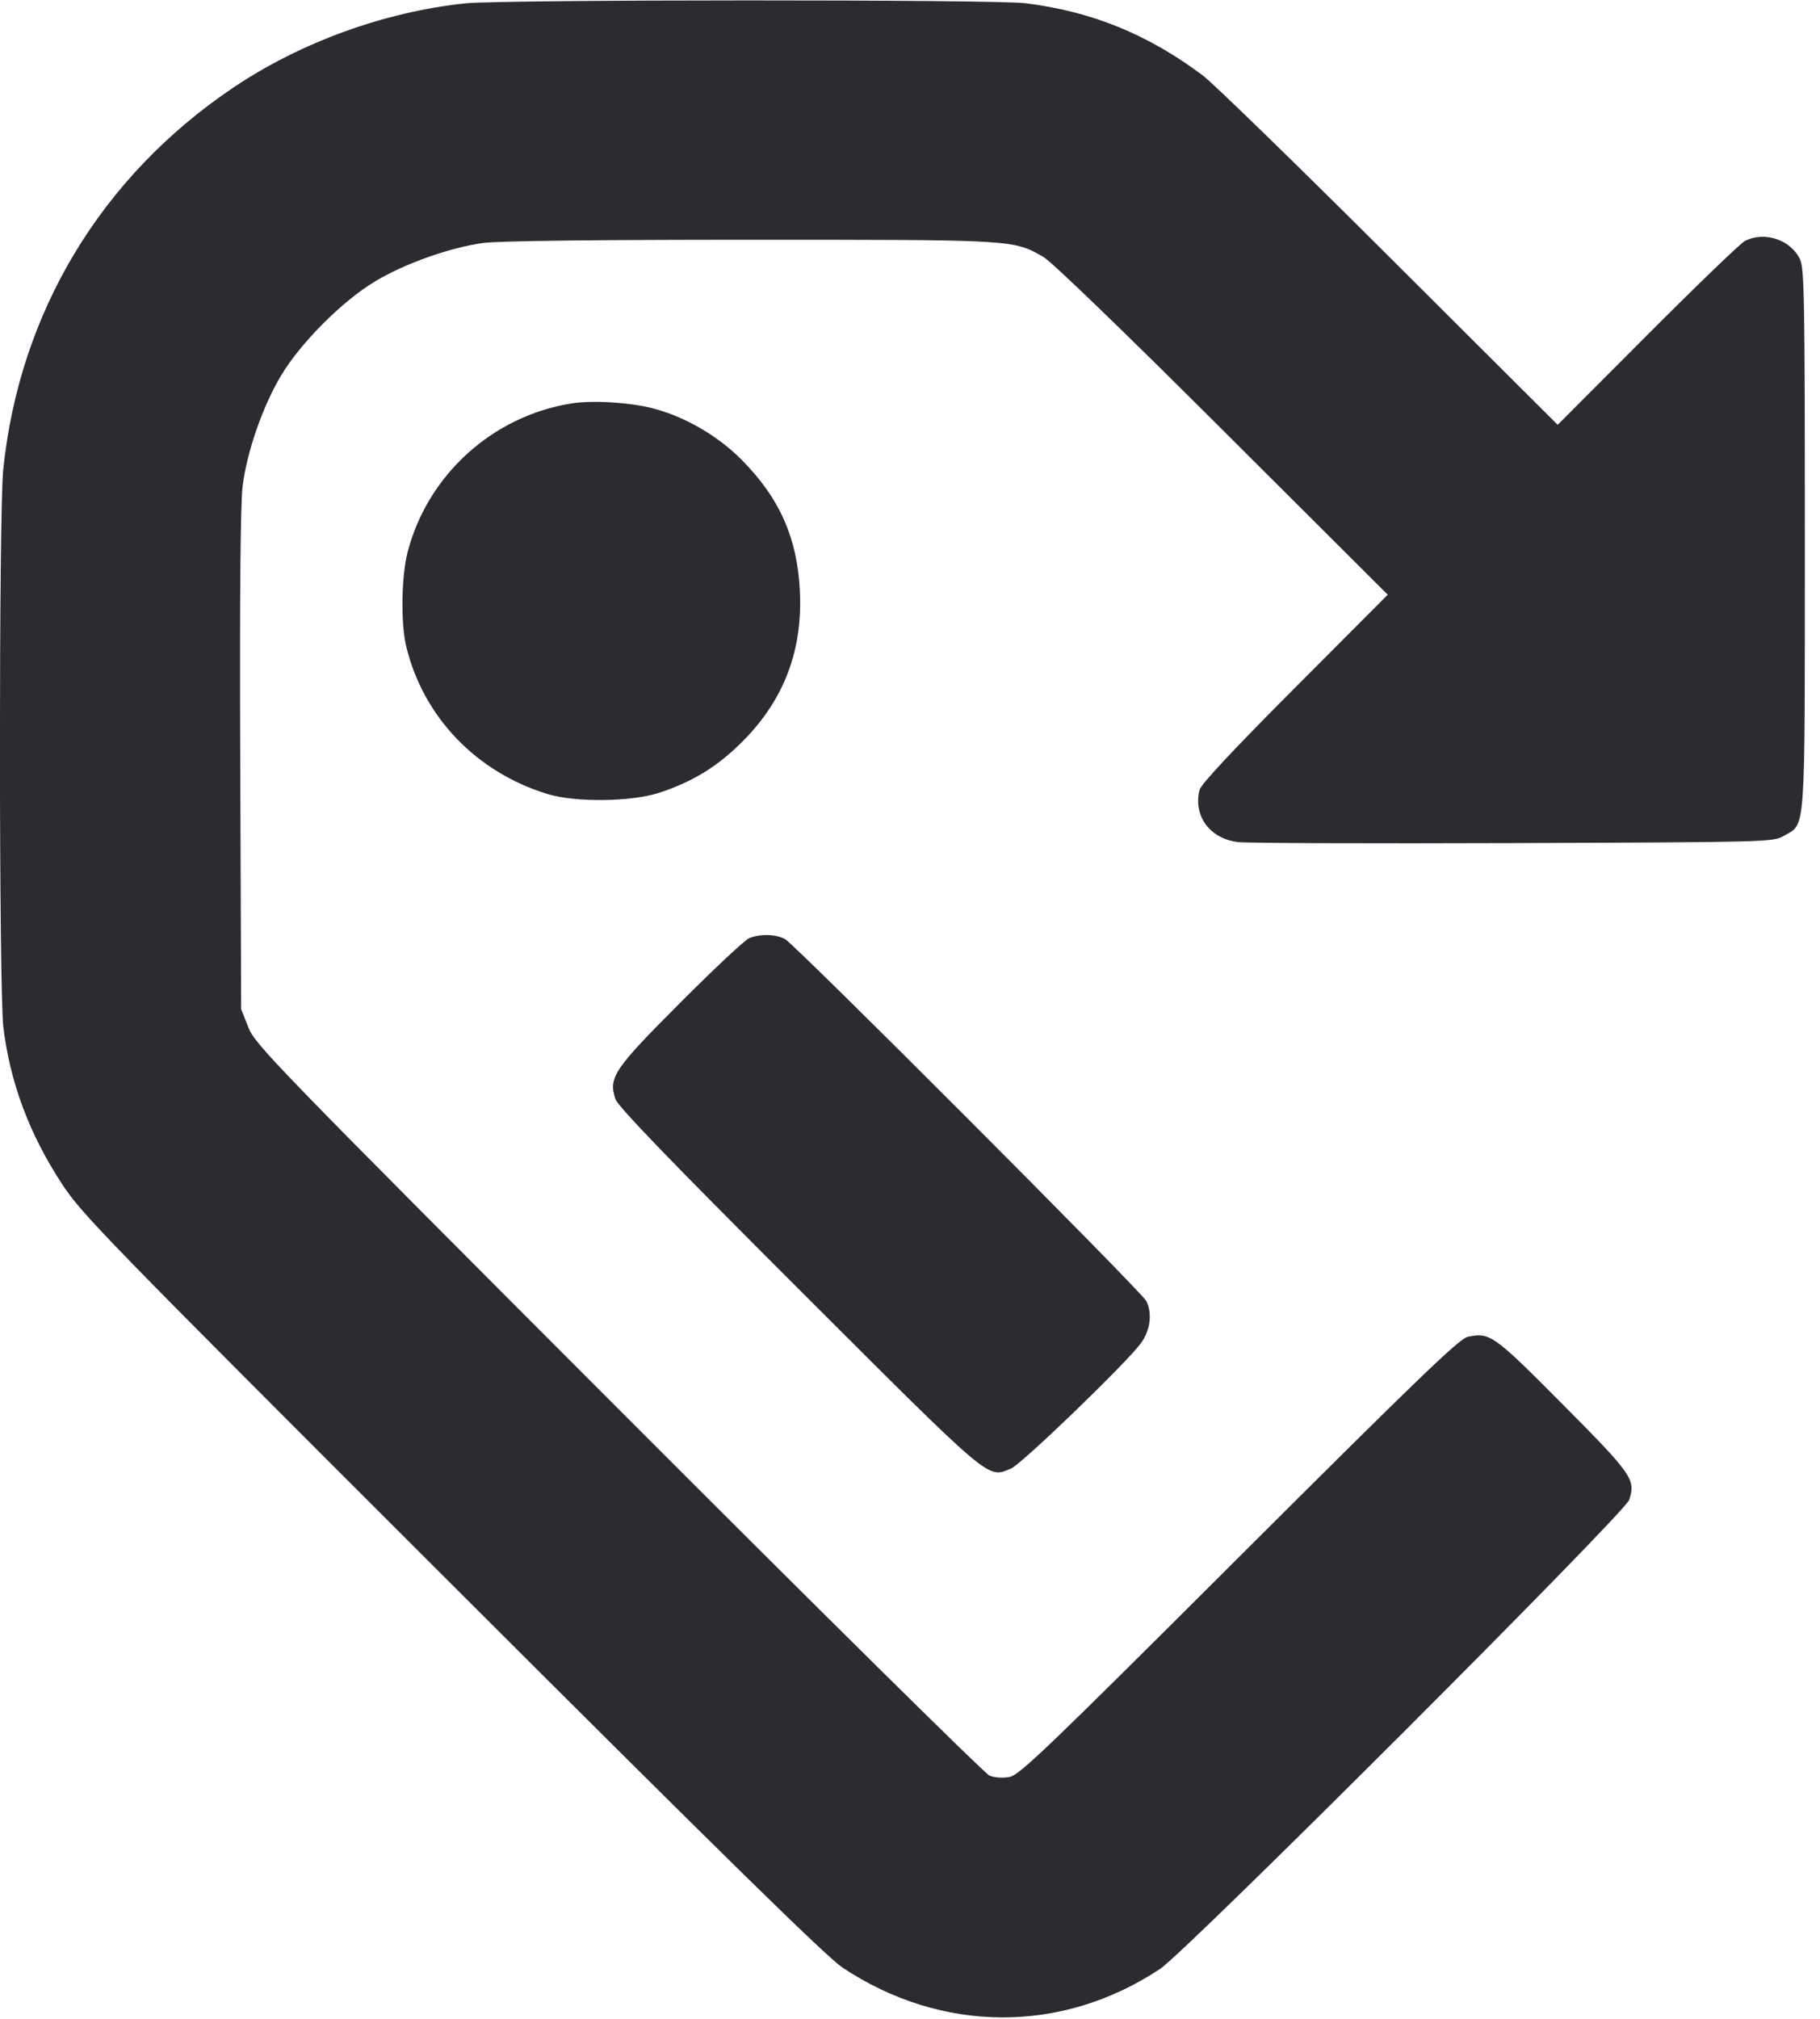 <svg width="46" height="51" viewBox="0 0 46 51" fill="none" xmlns="http://www.w3.org/2000/svg"><path d="M11.768 0.084 C 9.724 0.297,7.593 1.070,5.892 2.216 C 2.551 4.467,0.487 7.897,0.081 11.872 C -0.031 12.973,-0.028 25.031,0.085 25.952 C 0.256 27.344,0.733 28.627,1.546 29.878 C 2.060 30.668,2.497 31.118,11.417 40.025 C 18.365 46.962,20.891 49.437,21.296 49.707 C 23.803 51.373,26.845 51.385,29.325 49.736 C 29.990 49.294,41.067 38.225,41.176 37.893 C 41.347 37.377,41.259 37.251,39.497 35.478 C 37.745 33.714,37.659 33.654,37.093 33.772 C 36.886 33.815,35.797 34.864,31.318 39.332 C 26.425 44.214,25.766 44.845,25.510 44.892 C 25.341 44.922,25.132 44.908,25.008 44.856 C 24.890 44.807,20.669 40.638,15.626 35.590 C 6.883 26.838,6.449 26.390,6.276 25.952 L 6.095 25.492 6.072 19.205 C 6.057 14.971,6.077 12.706,6.134 12.267 C 6.246 11.398,6.642 10.260,7.101 9.492 C 7.598 8.659,8.659 7.598,9.492 7.101 C 10.236 6.656,11.384 6.250,12.215 6.138 C 12.595 6.086,15.064 6.057,18.964 6.057 C 25.661 6.057,25.607 6.053,26.373 6.492 C 26.578 6.609,28.424 8.390,30.896 10.857 L 35.075 15.024 32.722 17.383 C 31.156 18.953,30.353 19.814,30.317 19.957 C 30.156 20.616,30.579 21.188,31.291 21.273 C 31.517 21.300,34.651 21.311,38.257 21.298 C 44.687 21.275,44.817 21.272,45.080 21.119 C 45.648 20.789,45.616 21.230,45.617 13.620 C 45.617 7.523,45.604 6.781,45.494 6.549 C 45.259 6.053,44.585 5.832,44.099 6.090 C 43.985 6.150,42.874 7.220,41.631 8.466 L 39.370 10.732 35.114 6.490 C 32.774 4.156,30.651 2.093,30.398 1.904 C 29.003 0.862,27.594 0.289,25.915 0.081 C 25.138 -0.016,12.699 -0.013,11.768 0.084 M14.443 10.192 C 12.448 10.509,10.803 12.003,10.301 13.953 C 10.144 14.562,10.127 15.751,10.267 16.330 C 10.697 18.110,12.036 19.508,13.838 20.059 C 14.547 20.276,15.968 20.258,16.675 20.023 C 17.527 19.740,18.154 19.351,18.784 18.714 C 19.824 17.663,20.293 16.417,20.216 14.912 C 20.148 13.583,19.700 12.578,18.745 11.616 C 18.143 11.008,17.306 10.524,16.501 10.316 C 15.914 10.164,14.972 10.107,14.443 10.192 M18.937 23.699 C 18.831 23.741,18.050 24.472,17.200 25.324 C 15.513 27.013,15.374 27.219,15.554 27.763 C 15.616 27.952,16.892 29.274,20.182 32.560 C 25.124 37.495,24.946 37.344,25.550 37.101 C 25.812 36.997,28.460 34.443,28.836 33.933 C 29.074 33.611,29.129 33.176,28.972 32.866 C 28.852 32.628,20.092 23.856,19.841 23.723 C 19.605 23.598,19.218 23.588,18.937 23.699 " fill="#2B2C30" stroke="none" fill-rule="evenodd"></path></svg>